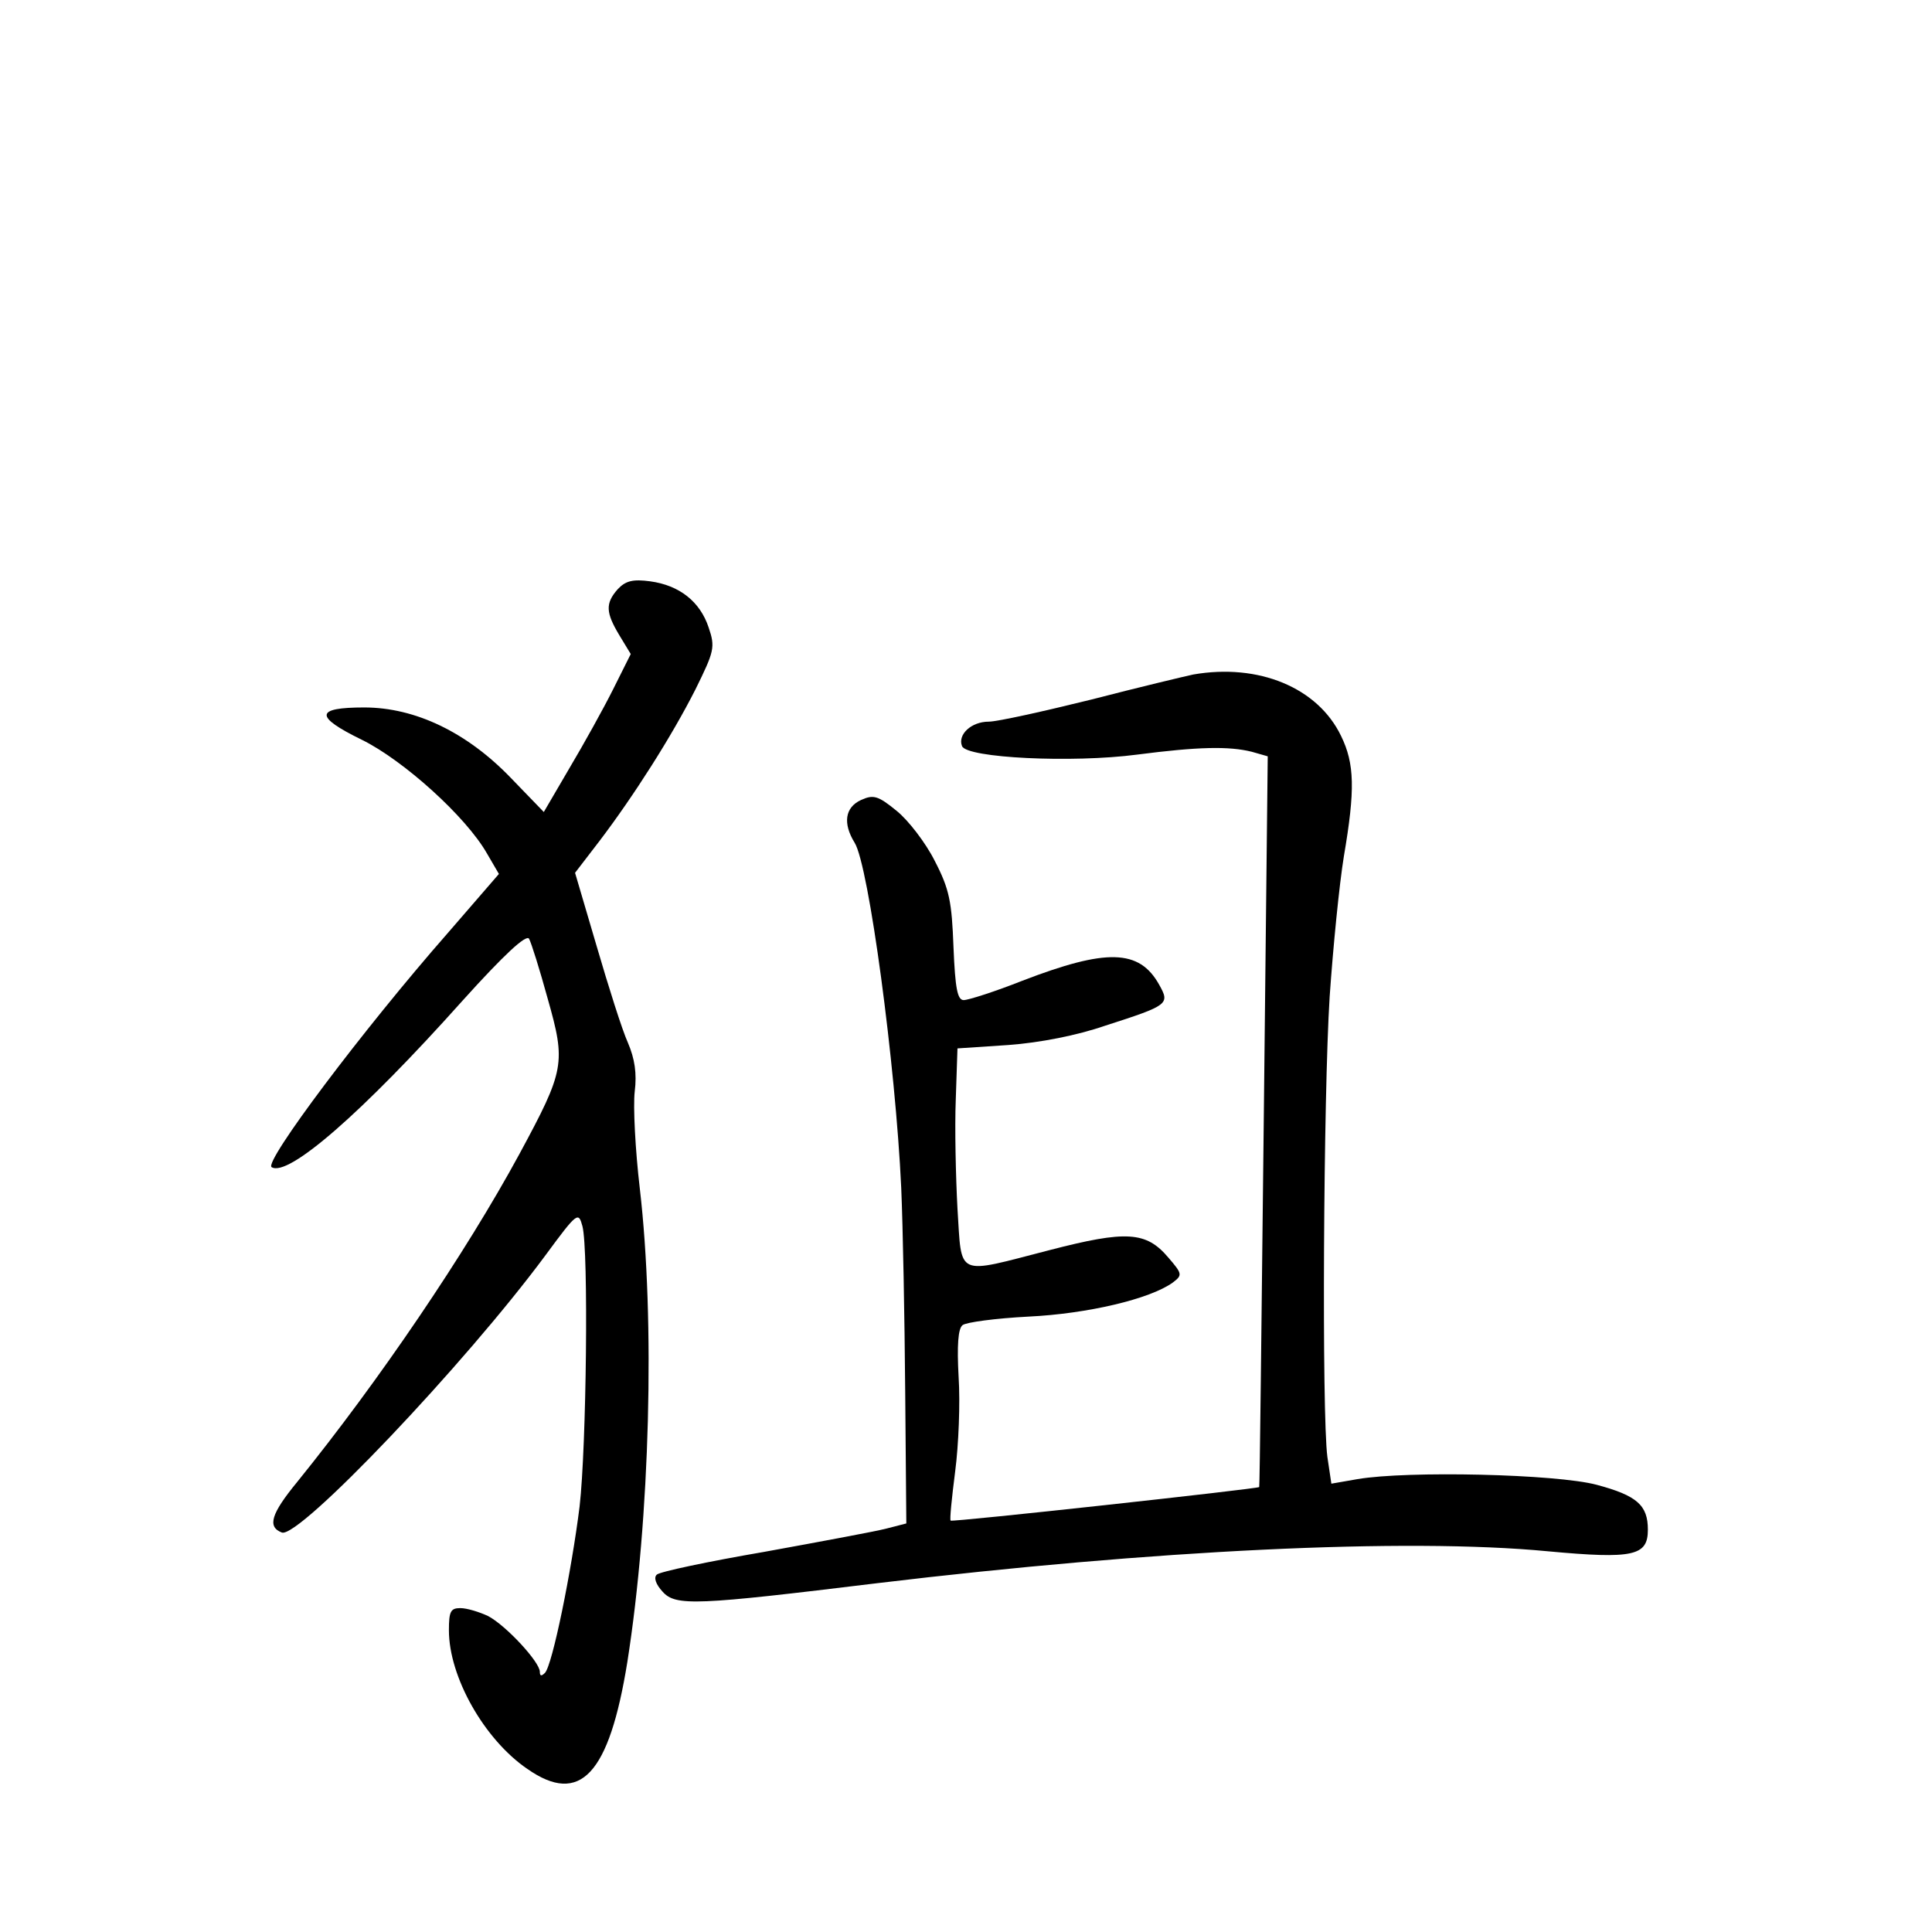 <?xml version="1.0" standalone="no"?>
<!DOCTYPE svg PUBLIC "-//W3C//DTD SVG 20010904//EN"
 "http://www.w3.org/TR/2001/REC-SVG-20010904/DTD/svg10.dtd">
<svg version="1.0" xmlns="http://www.w3.org/2000/svg"
 width="340pt" height="340pt" viewBox="0 0 340 340"
 preserveAspectRatio="xMidYMid meet">
<g transform="translate(0,340) scale(0.1,-0.1)"
fill="#000000" stroke="none">
<path d="M1087 2363 c-22 -25 -21 -41 3 -81 l20 -33 -31 -62 c-17 -34 -52 -97
-77 -139 l-45 -77 -58 60 c-77 80 -168 124 -258 124 -87 0 -88 -16 -4 -57 73
-36 183 -135 220 -200 l21 -36 -90 -104 c-150 -171 -324 -403 -310 -412 29
-18 159 95 336 293 73 81 112 117 117 109 4 -7 19 -55 33 -106 32 -113 30
-125 -50 -273 -95 -175 -247 -399 -391 -577 -46 -56 -53 -79 -27 -89 30 -11
322 296 464 488 56 76 58 77 65 51 11 -42 7 -389 -5 -493 -14 -113 -48 -280
-61 -293 -6 -6 -9 -6 -9 2 0 17 -59 81 -91 98 -15 7 -37 14 -49 14 -17 0 -20
-6 -20 -39 0 -82 62 -192 138 -244 93 -65 144 -10 176 188 40 254 49 601 22
833 -8 68 -12 145 -9 171 4 32 0 58 -12 86 -10 22 -34 98 -55 170 l-38 129 43
56 c60 79 127 184 169 267 33 67 35 74 23 109 -15 45 -51 74 -103 81 -30 4
-43 1 -57 -14z"/>
<path d="M2100 2213 c-14 -3 -94 -22 -179 -44 -85 -21 -166 -39 -181 -39 -31
0 -55 -23 -47 -43 8 -21 194 -30 308 -15 108 14 162 15 202 5 l28 -8 -7 -642
c-4 -353 -7 -643 -8 -644 -2 -3 -540 -62 -543 -59 -2 1 2 40 8 87 6 46 9 120
6 166 -3 55 -1 85 7 91 6 5 58 12 116 15 104 5 214 31 254 60 17 13 17 15 -8
44 -39 46 -74 48 -209 13 -167 -43 -154 -49 -162 73 -3 56 -5 143 -3 192 l3
90 90 6 c55 4 121 17 170 34 112 36 114 38 95 72 -35 63 -93 64 -241 7 -48
-19 -95 -34 -103 -34 -11 0 -15 20 -18 93 -3 80 -7 102 -33 152 -16 32 -47 72
-67 88 -33 27 -41 29 -63 19 -28 -13 -32 -41 -11 -75 25 -40 72 -391 82 -607
3 -69 6 -230 7 -358 l2 -233 -35 -9 c-19 -5 -116 -23 -215 -41 -99 -17 -184
-35 -189 -40 -6 -5 -2 -17 10 -30 23 -26 59 -24 379 15 483 58 929 80 1179 56
151 -14 176 -8 176 38 0 43 -19 60 -90 79 -71 19 -333 25 -421 10 l-46 -8 -7
47 c-10 75 -7 636 4 810 6 87 17 198 25 247 20 117 19 163 -5 212 -41 85 -145
128 -260 108z"/>
</g>
</svg>
